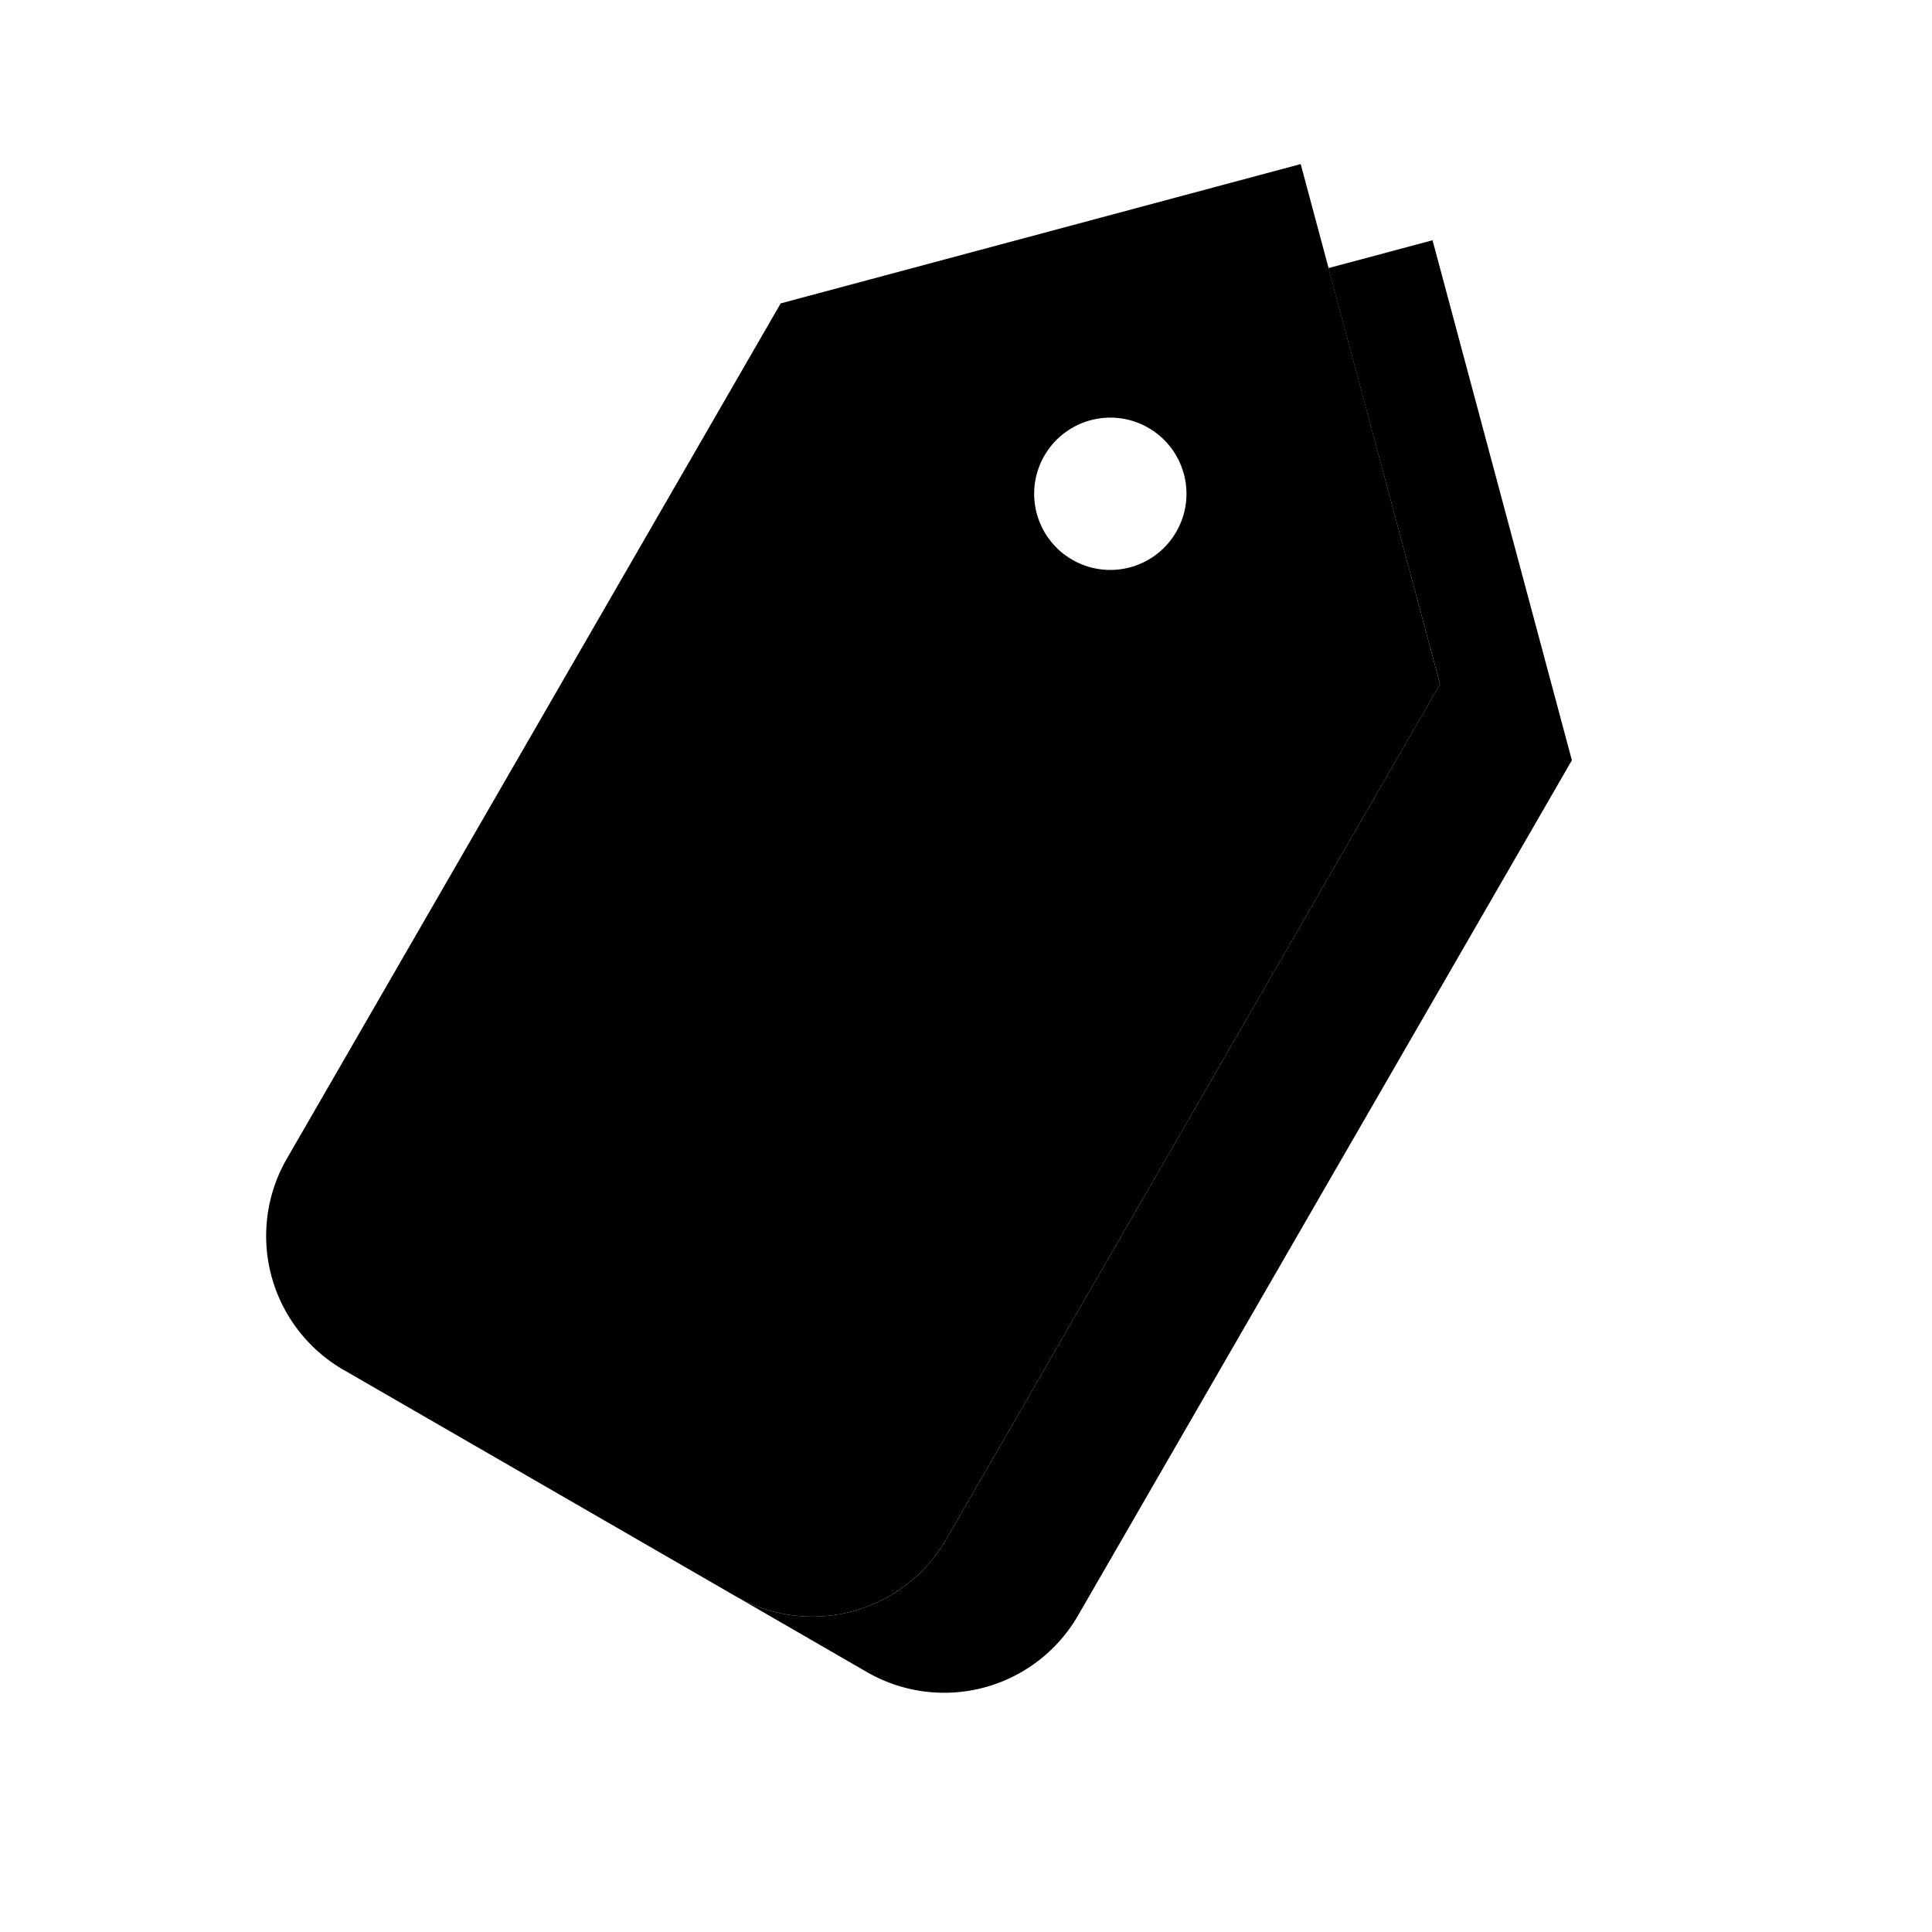 <svg xmlns="http://www.w3.org/2000/svg" viewBox="0 0 25 25"><g fill-rule="evenodd"><path d="M17.191 3.469l1.346-.36 1.803 6.729-6.39 11.066a2 2 0 01-2.731.733l-1.707-.986a2 2 0 002.732-.732l6.39-11.067L17.19 3.47z"/><path fill="currentColor" d="M10.101 3.926l6.73-1.803 1.803 6.73-6.39 11.066a2 2 0 01-2.732.732l-5.068-2.926a2 2 0 01-.732-2.732l6.39-11.067zm3.774 3.317a.985.985 0 10.985-1.707.985.985 0 00-.985 1.707z"/></g></svg>

